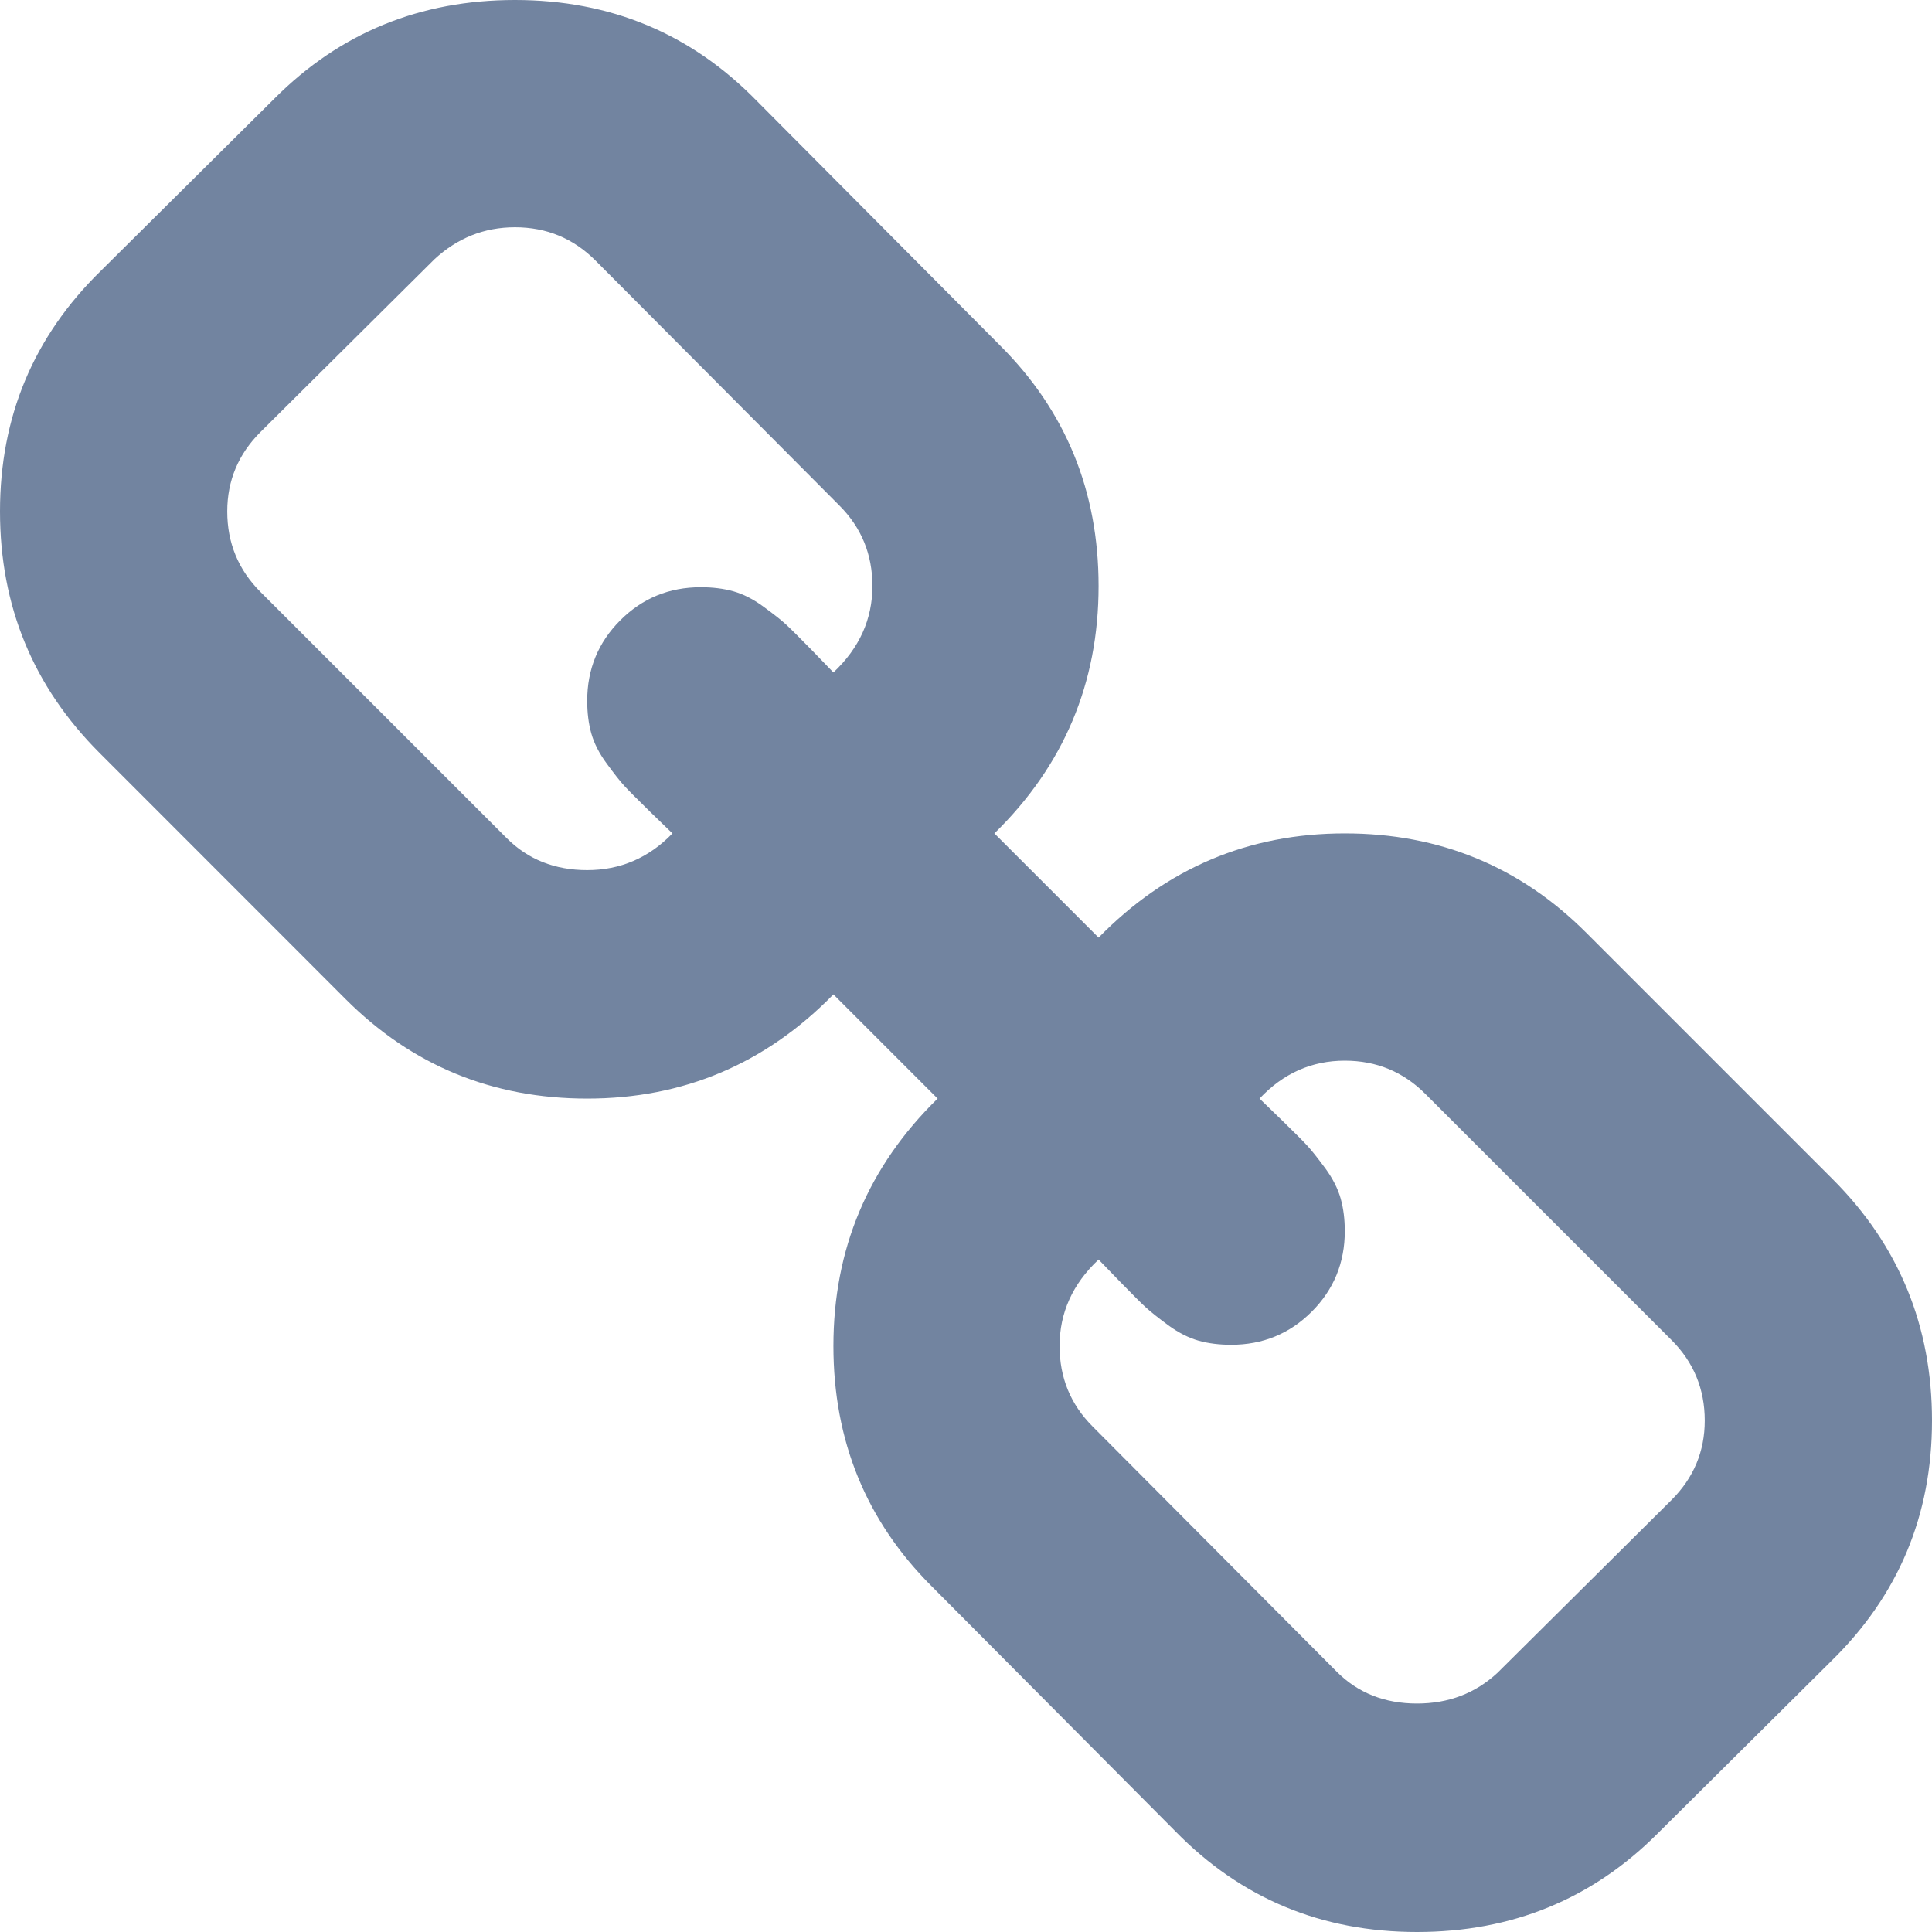 <svg width="16" height="16" viewBox="0 0 16 16" fill="none" xmlns="http://www.w3.org/2000/svg">
<path d="M14.118 11.765C14.118 11.503 14.026 11.281 13.843 11.098L11.804 9.059C11.621 8.876 11.399 8.784 11.137 8.784C10.863 8.784 10.627 8.889 10.431 9.098C10.451 9.118 10.513 9.178 10.618 9.279C10.722 9.381 10.793 9.451 10.828 9.49C10.864 9.529 10.913 9.591 10.976 9.676C11.038 9.761 11.08 9.845 11.103 9.926C11.126 10.008 11.137 10.098 11.137 10.196C11.137 10.457 11.046 10.68 10.863 10.863C10.68 11.046 10.457 11.137 10.196 11.137C10.098 11.137 10.008 11.126 9.926 11.103C9.845 11.08 9.761 11.038 9.676 10.976C9.591 10.913 9.529 10.864 9.49 10.828C9.451 10.793 9.381 10.722 9.279 10.618C9.178 10.513 9.118 10.451 9.098 10.431C8.882 10.634 8.775 10.873 8.775 11.147C8.775 11.409 8.866 11.631 9.049 11.814L11.069 13.843C11.245 14.02 11.467 14.108 11.735 14.108C11.997 14.108 12.219 14.023 12.402 13.853L13.843 12.422C14.026 12.239 14.118 12.02 14.118 11.765ZM7.225 4.853C7.225 4.591 7.134 4.369 6.951 4.186L4.931 2.157C4.748 1.974 4.526 1.882 4.265 1.882C4.01 1.882 3.788 1.971 3.598 2.147L2.157 3.578C1.974 3.761 1.882 3.98 1.882 4.235C1.882 4.497 1.974 4.719 2.157 4.902L4.196 6.941C4.373 7.118 4.595 7.206 4.863 7.206C5.137 7.206 5.373 7.105 5.569 6.902C5.549 6.882 5.487 6.822 5.382 6.721C5.278 6.619 5.208 6.549 5.172 6.51C5.136 6.471 5.087 6.409 5.025 6.324C4.962 6.239 4.92 6.155 4.897 6.074C4.874 5.992 4.863 5.902 4.863 5.804C4.863 5.542 4.954 5.32 5.137 5.137C5.32 4.954 5.542 4.863 5.804 4.863C5.902 4.863 5.992 4.874 6.074 4.897C6.155 4.92 6.239 4.962 6.324 5.025C6.409 5.087 6.471 5.136 6.51 5.172C6.549 5.208 6.619 5.278 6.721 5.382C6.822 5.487 6.882 5.549 6.902 5.569C7.118 5.366 7.225 5.127 7.225 4.853ZM16 11.765C16 12.549 15.722 13.212 15.167 13.755L13.726 15.186C13.183 15.729 12.52 16 11.735 16C10.944 16 10.278 15.722 9.735 15.167L7.716 13.137C7.173 12.595 6.902 11.931 6.902 11.147C6.902 10.343 7.19 9.66 7.765 9.098L6.902 8.235C6.34 8.81 5.66 9.098 4.863 9.098C4.078 9.098 3.412 8.824 2.863 8.275L0.824 6.235C0.275 5.686 0 5.02 0 4.235C0 3.451 0.278 2.788 0.833 2.245L2.275 0.814C2.817 0.271 3.48 0 4.265 0C5.056 0 5.722 0.278 6.265 0.833L8.284 2.863C8.827 3.405 9.098 4.069 9.098 4.853C9.098 5.657 8.81 6.34 8.235 6.902L9.098 7.765C9.66 7.19 10.34 6.902 11.137 6.902C11.922 6.902 12.588 7.176 13.137 7.725L15.177 9.765C15.726 10.314 16 10.98 16 11.765Z" fill="#7284A0"/>
</svg>
